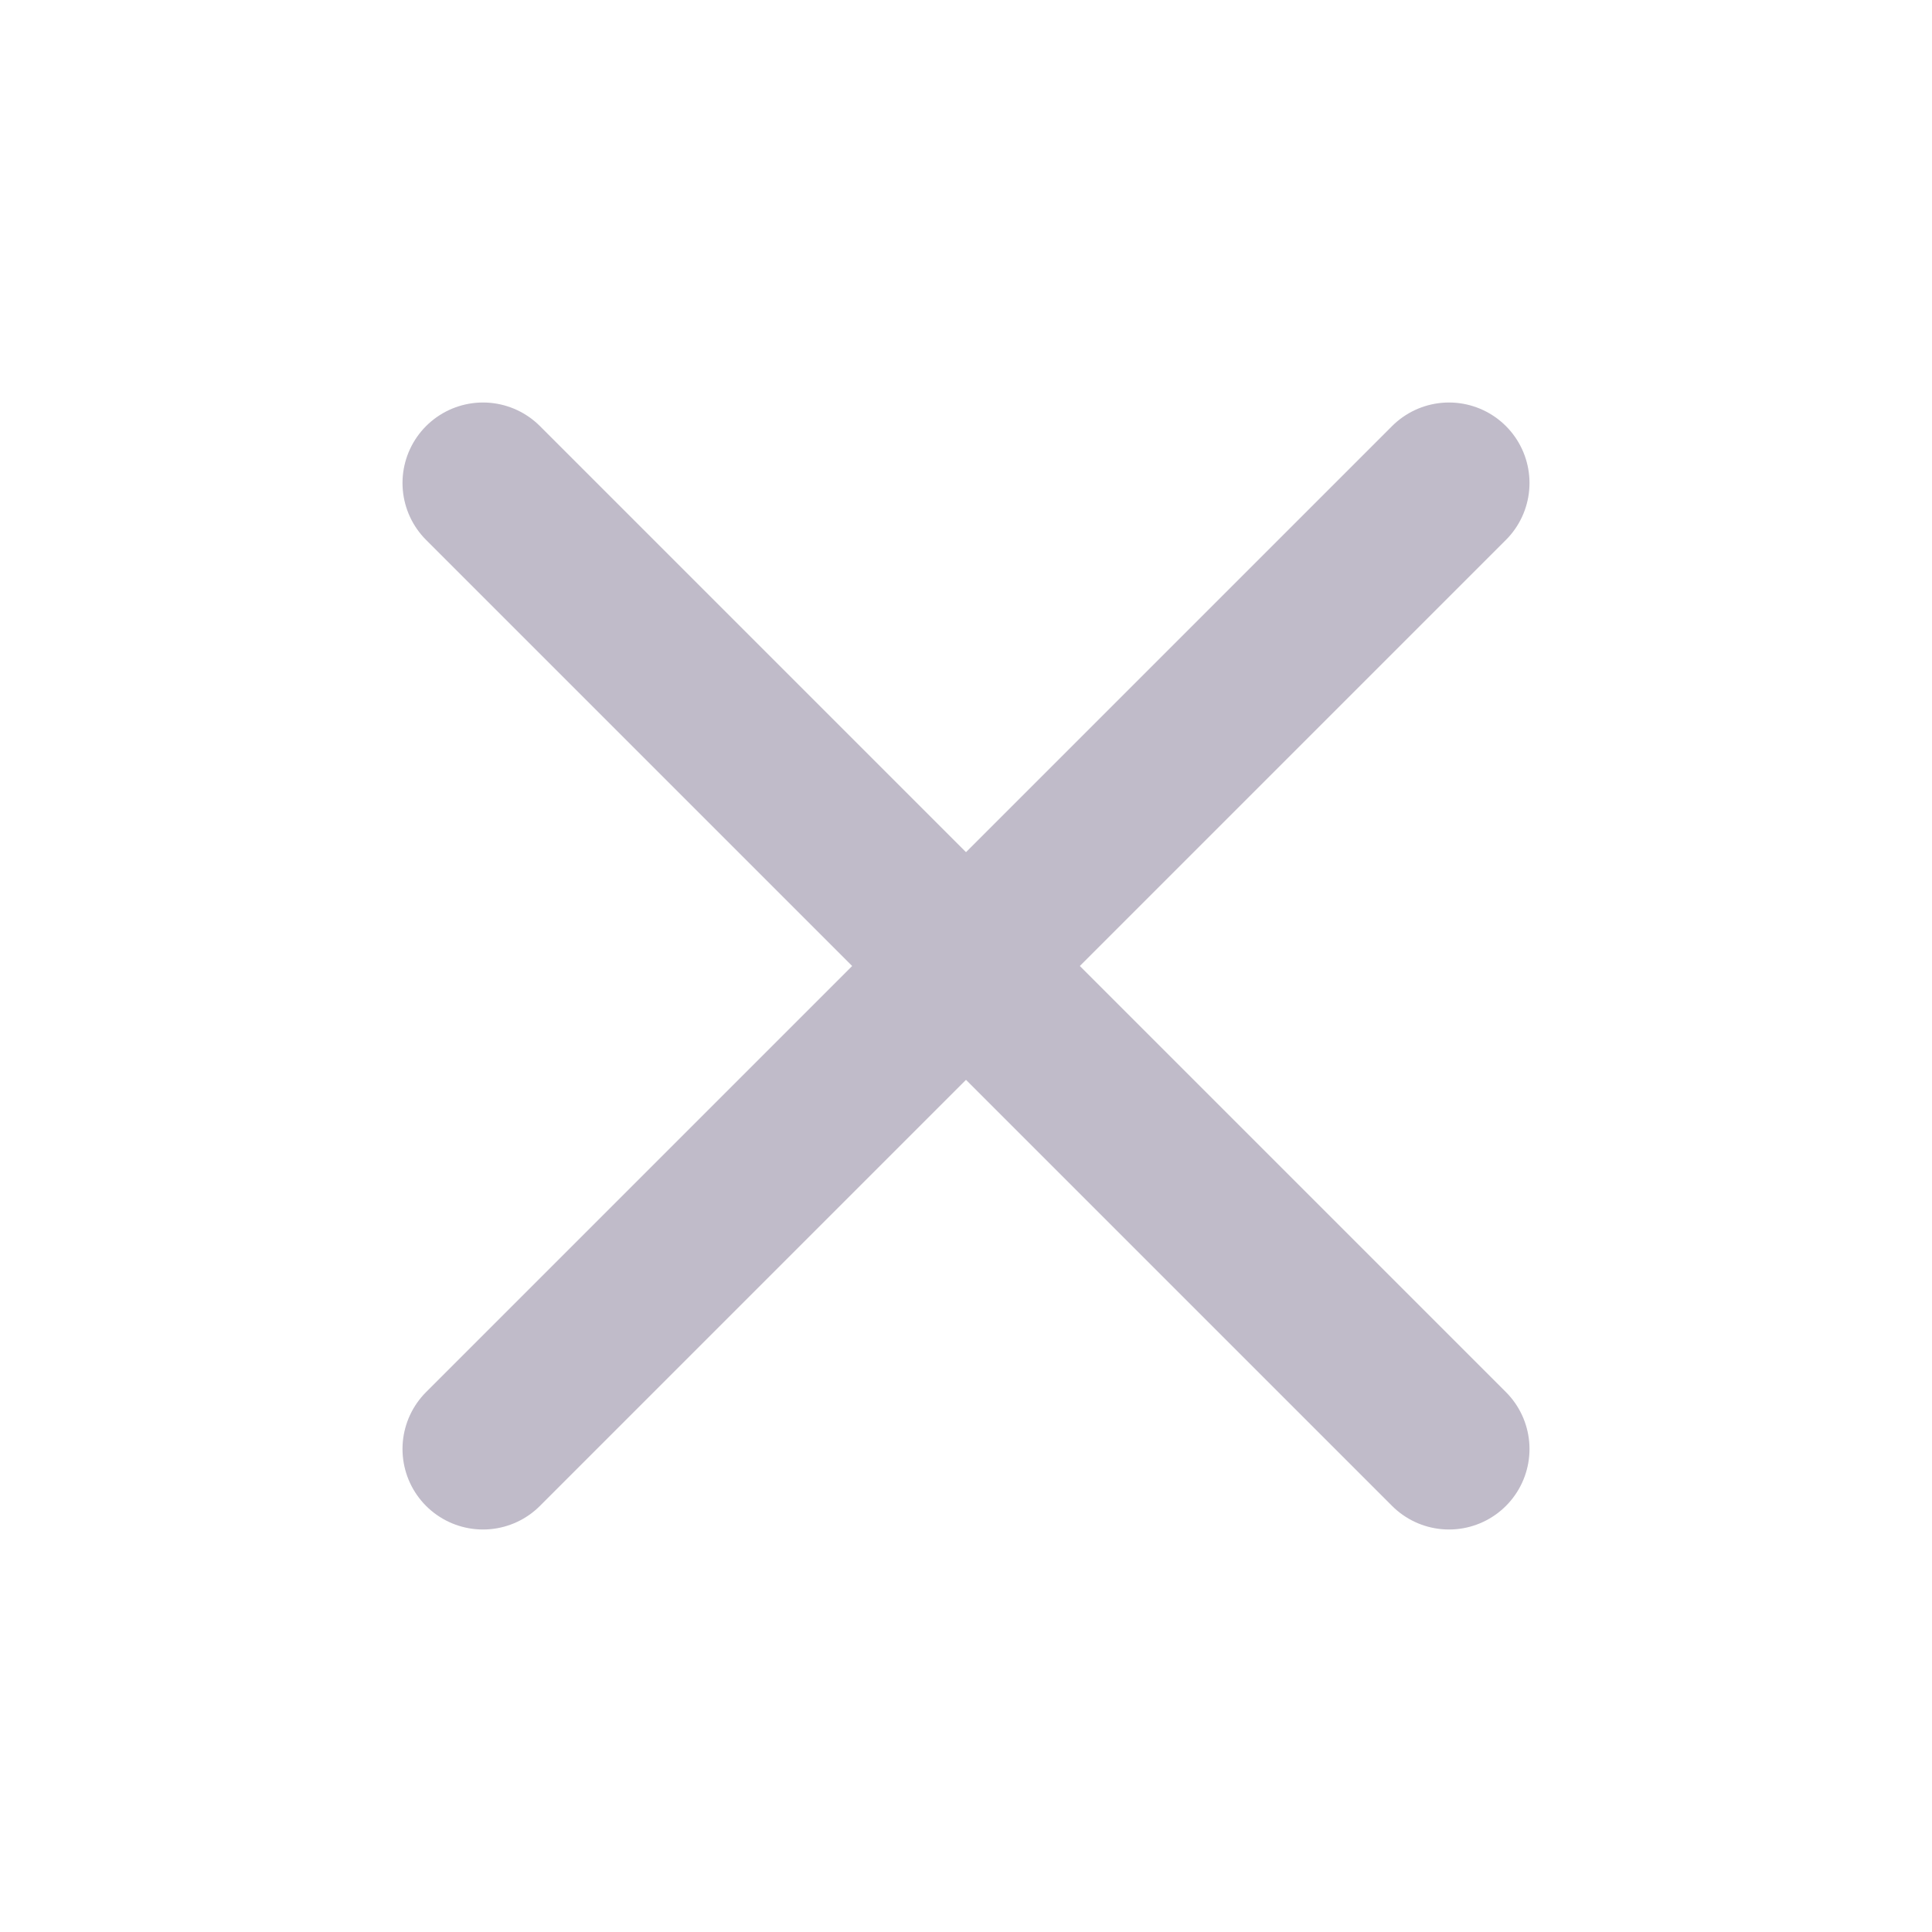 <svg width="24" height="24" viewBox="0 0 24 24" fill="none" xmlns="http://www.w3.org/2000/svg">
    <path d="M18 6L6 18" stroke="#C0BBC9" stroke-width="2" stroke-linecap="round" stroke-linejoin="round"/>
    <path d="M6 6L18 18" stroke="#C0BBC9" stroke-width="2" stroke-linecap="round" stroke-linejoin="round"/>
</svg>
